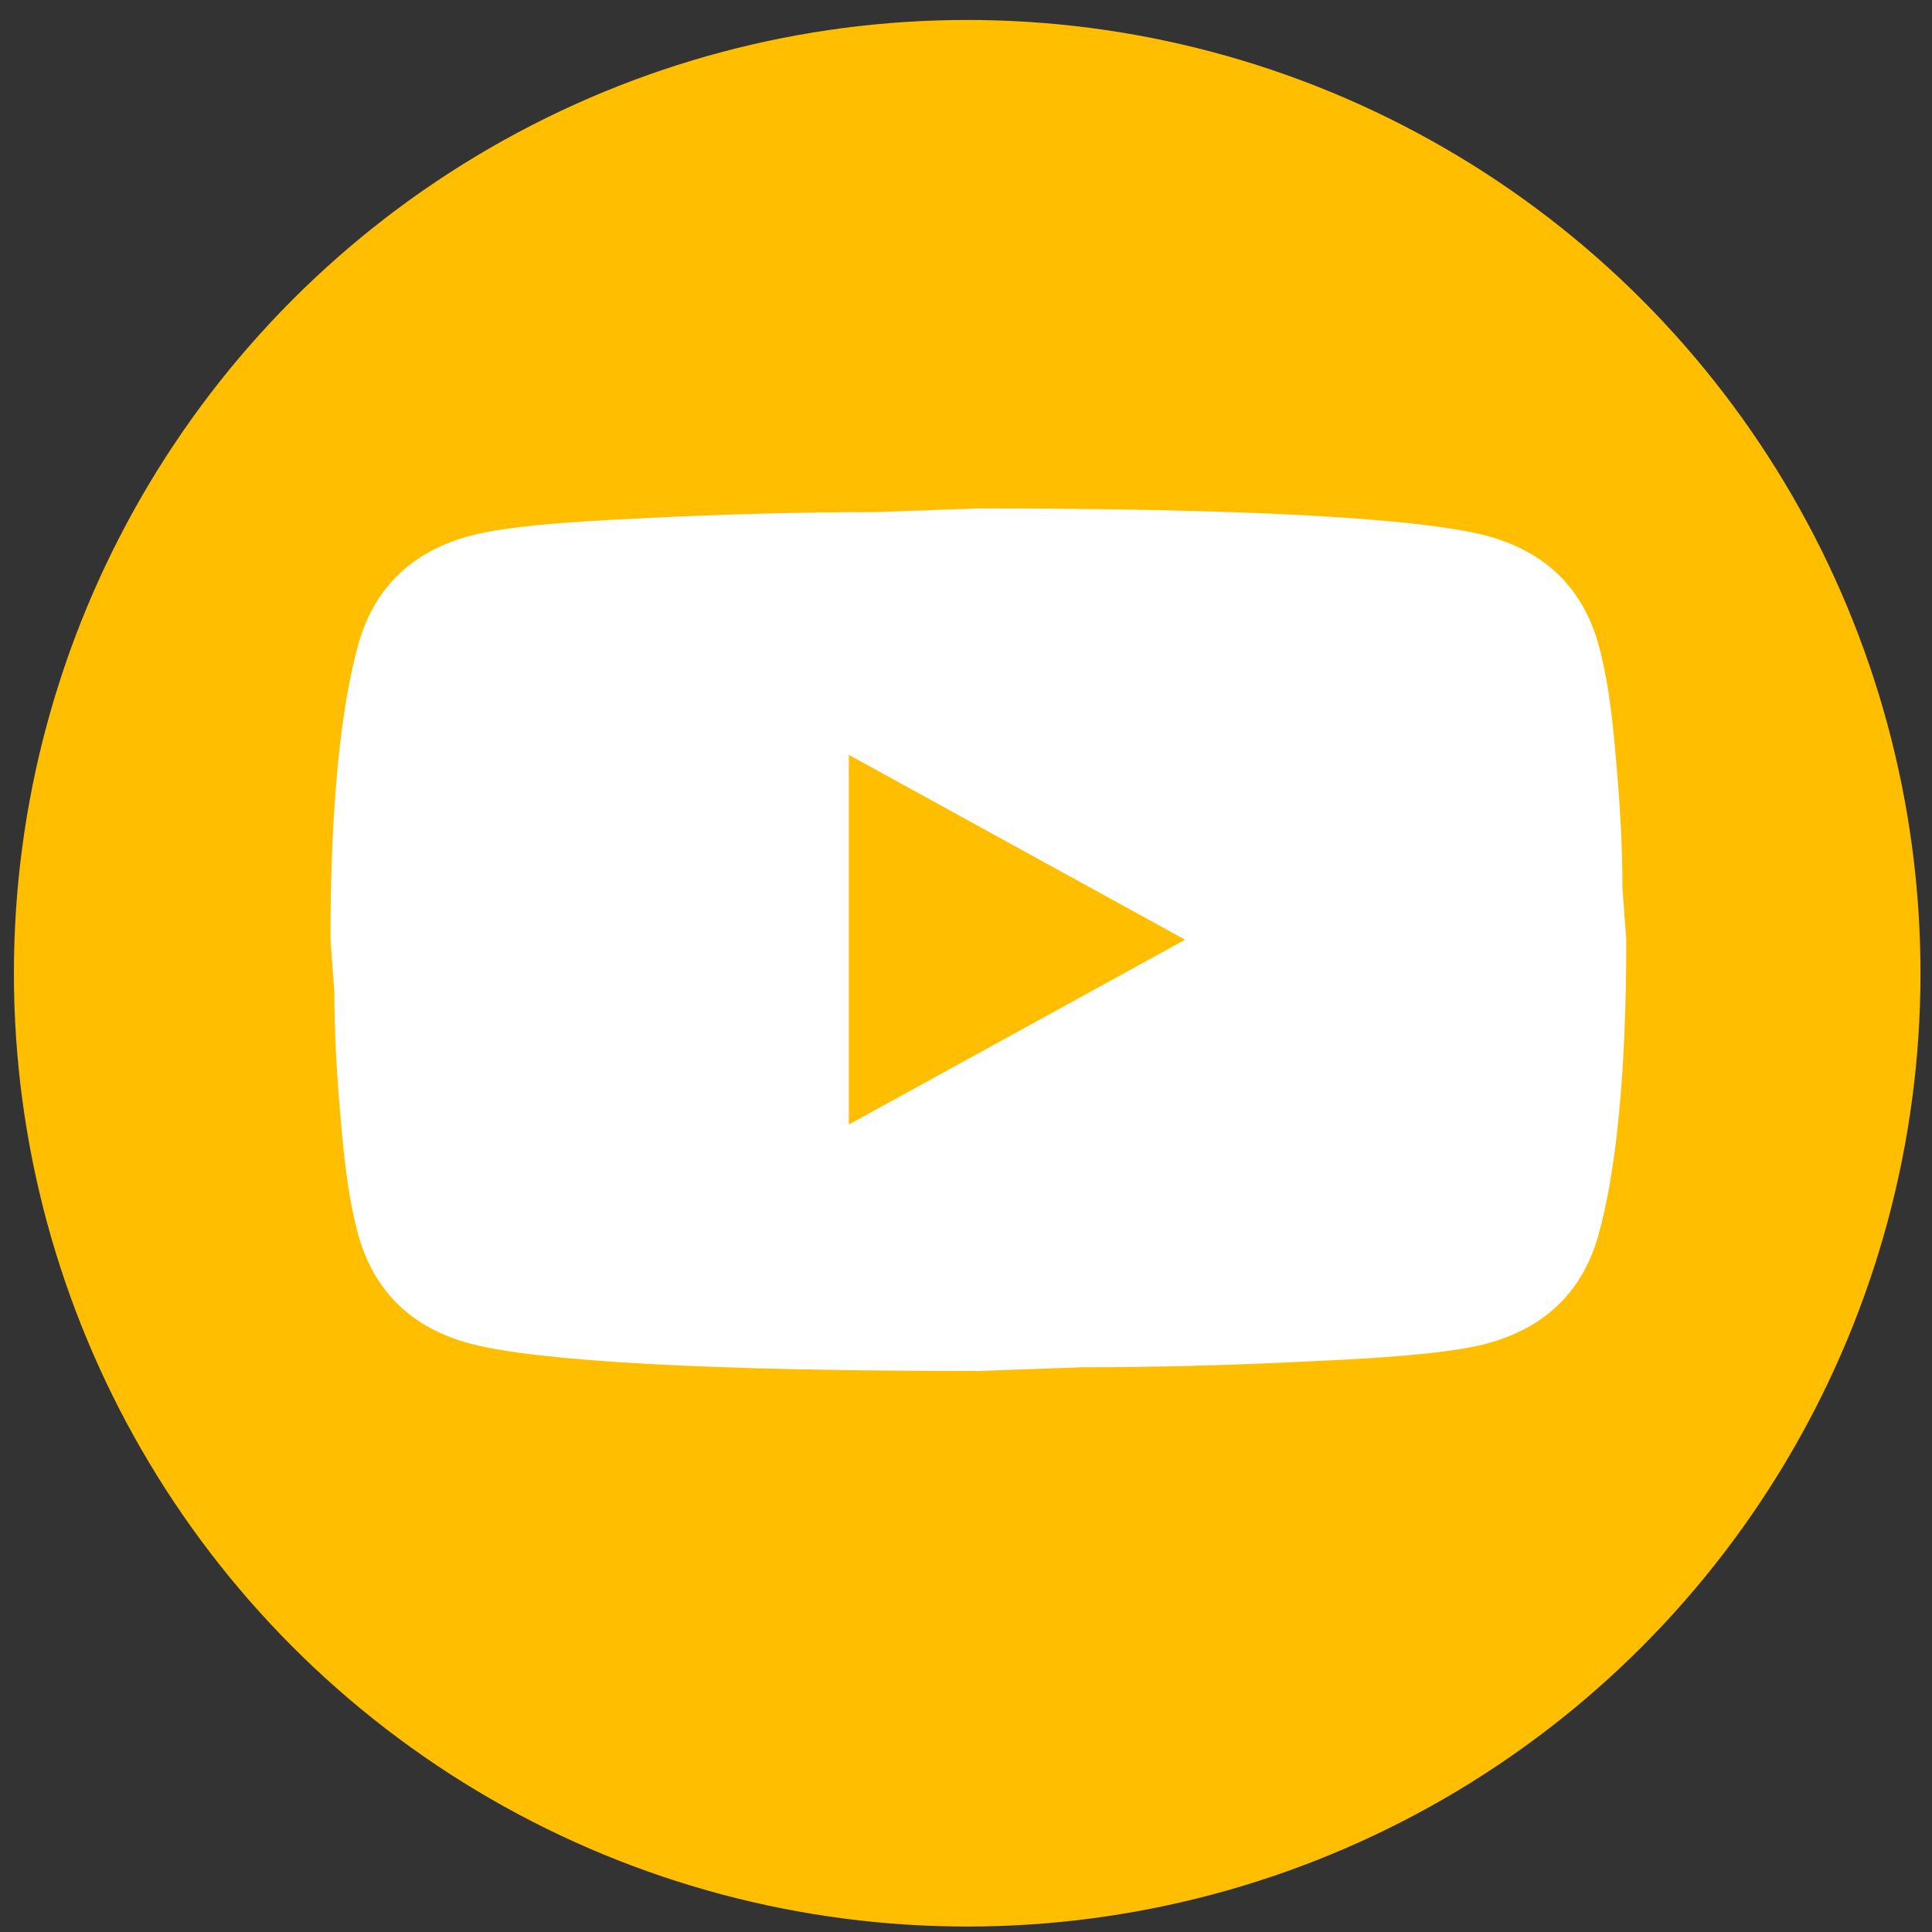 <svg width="76" height="76" viewBox="0 0 76 76" fill="none" xmlns="http://www.w3.org/2000/svg">
<rect x="0" y="0" width="76" height="76" fill="#333333" stroke="none"/>
<circle cx="38.047" cy="38.285" r="37.5" fill="#FFBF00"/>
<path d="M33.39 44.236L46.618 36.965L33.39 29.694V44.236ZM62.853 25.259C63.184 26.398 63.414 27.925 63.567 29.864C63.745 31.803 63.822 33.475 63.822 34.929L63.974 36.965C63.974 42.273 63.567 46.175 62.853 48.671C62.216 50.852 60.738 52.258 58.444 52.864C57.246 53.179 55.054 53.397 51.69 53.543C48.376 53.712 45.343 53.785 42.54 53.785L38.487 53.931C27.808 53.931 21.156 53.543 18.531 52.864C16.237 52.258 14.759 50.852 14.121 48.671C13.79 47.532 13.561 46.005 13.408 44.066C13.229 42.127 13.153 40.455 13.153 39.001L13 36.965C13 31.658 13.408 27.756 14.121 25.259C14.759 23.078 16.237 21.672 18.531 21.066C19.729 20.751 21.921 20.533 25.285 20.388C28.598 20.218 31.631 20.145 34.435 20.145L38.487 20C49.166 20 55.819 20.388 58.444 21.066C60.738 21.672 62.216 23.078 62.853 25.259Z" fill="white"/>
</svg>
